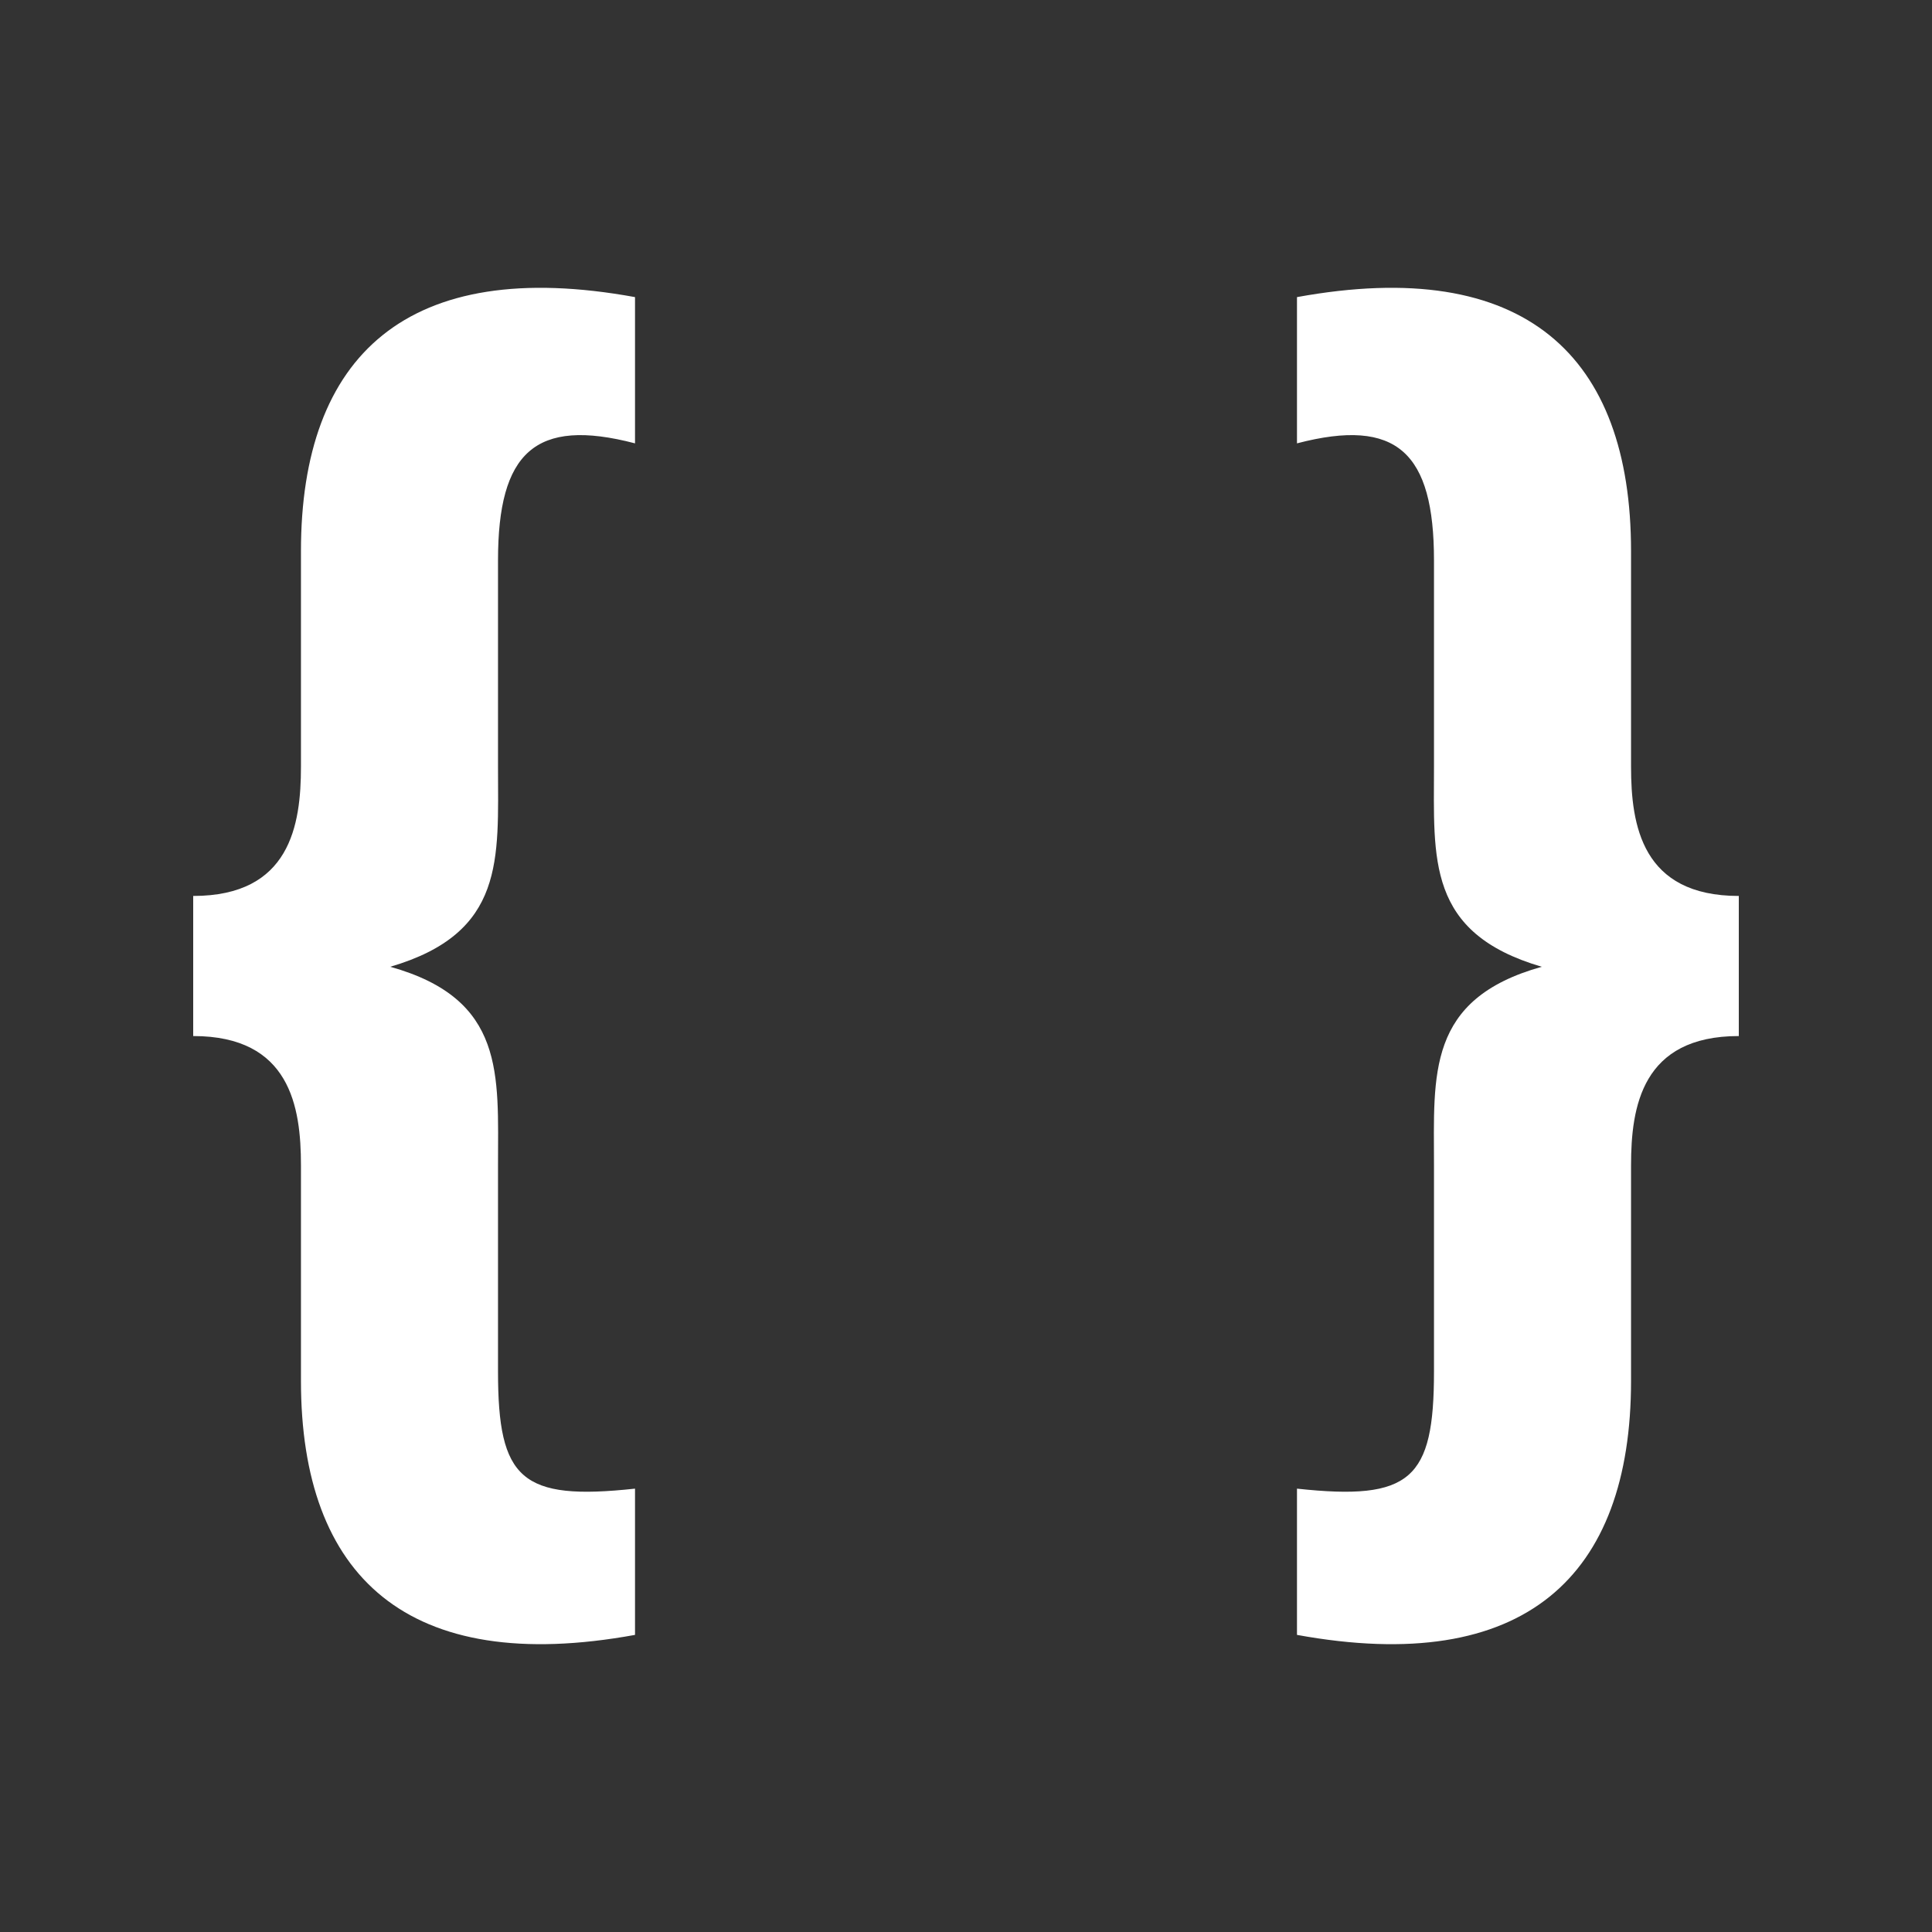 <?xml version="1.0" encoding="UTF-8" standalone="no"?>
<!DOCTYPE svg PUBLIC "-//W3C//DTD SVG 1.1//EN" "http://www.w3.org/Graphics/SVG/1.1/DTD/svg11.dtd">
<svg width="100%" height="100%" viewBox="0 0 200 200" version="1.1" xmlns="http://www.w3.org/2000/svg" xmlns:xlink="http://www.w3.org/1999/xlink" xml:space="preserve" xmlns:serif="http://www.serif.com/" style="fill-rule:evenodd;clip-rule:evenodd;stroke-linejoin:round;stroke-miterlimit:2;">
    <rect x="0" y="0" width="200" height="200" fill="#333333" stroke="none"/>
    <rect id="cssgradient-white" x="0" y="0" width="200" height="200" style="fill:none;"/>
    <path d="M65.737,154.104C53.944,155.378 51.554,153.147 51.554,141.992L51.554,120.637C51.554,111.235 52.351,103.426 40.398,100.08C52.351,96.574 51.554,88.924 51.554,79.363L51.554,58.008C51.554,46.853 55.378,43.187 65.737,45.896L65.737,30.757C42.151,26.454 31.155,36.813 31.155,57.052L31.155,79.363C31.155,85.418 30.04,92.749 20,92.749L20,107.251C30.04,107.251 31.155,114.582 31.155,120.637L31.155,142.948C31.155,163.187 42.151,173.546 65.737,169.243L65.737,154.104Z" style="fill:white;fill-rule:nonzero;"/>
    <path d="M134.263,169.243C157.849,173.546 168.845,163.187 168.845,142.948L168.845,120.637C168.845,114.582 169.96,107.251 180,107.251L180,92.749C169.96,92.749 168.845,85.418 168.845,79.363L168.845,57.052C168.845,36.813 157.849,26.454 134.263,30.757L134.263,45.896C144.622,43.187 148.446,46.853 148.446,58.008L148.446,79.363C148.446,88.924 147.649,96.574 159.602,100.08C147.649,103.426 148.446,111.235 148.446,120.637L148.446,141.992C148.446,153.147 146.056,155.378 134.263,154.104L134.263,169.243Z" style="fill:white;fill-rule:nonzero;"/>
</svg>
